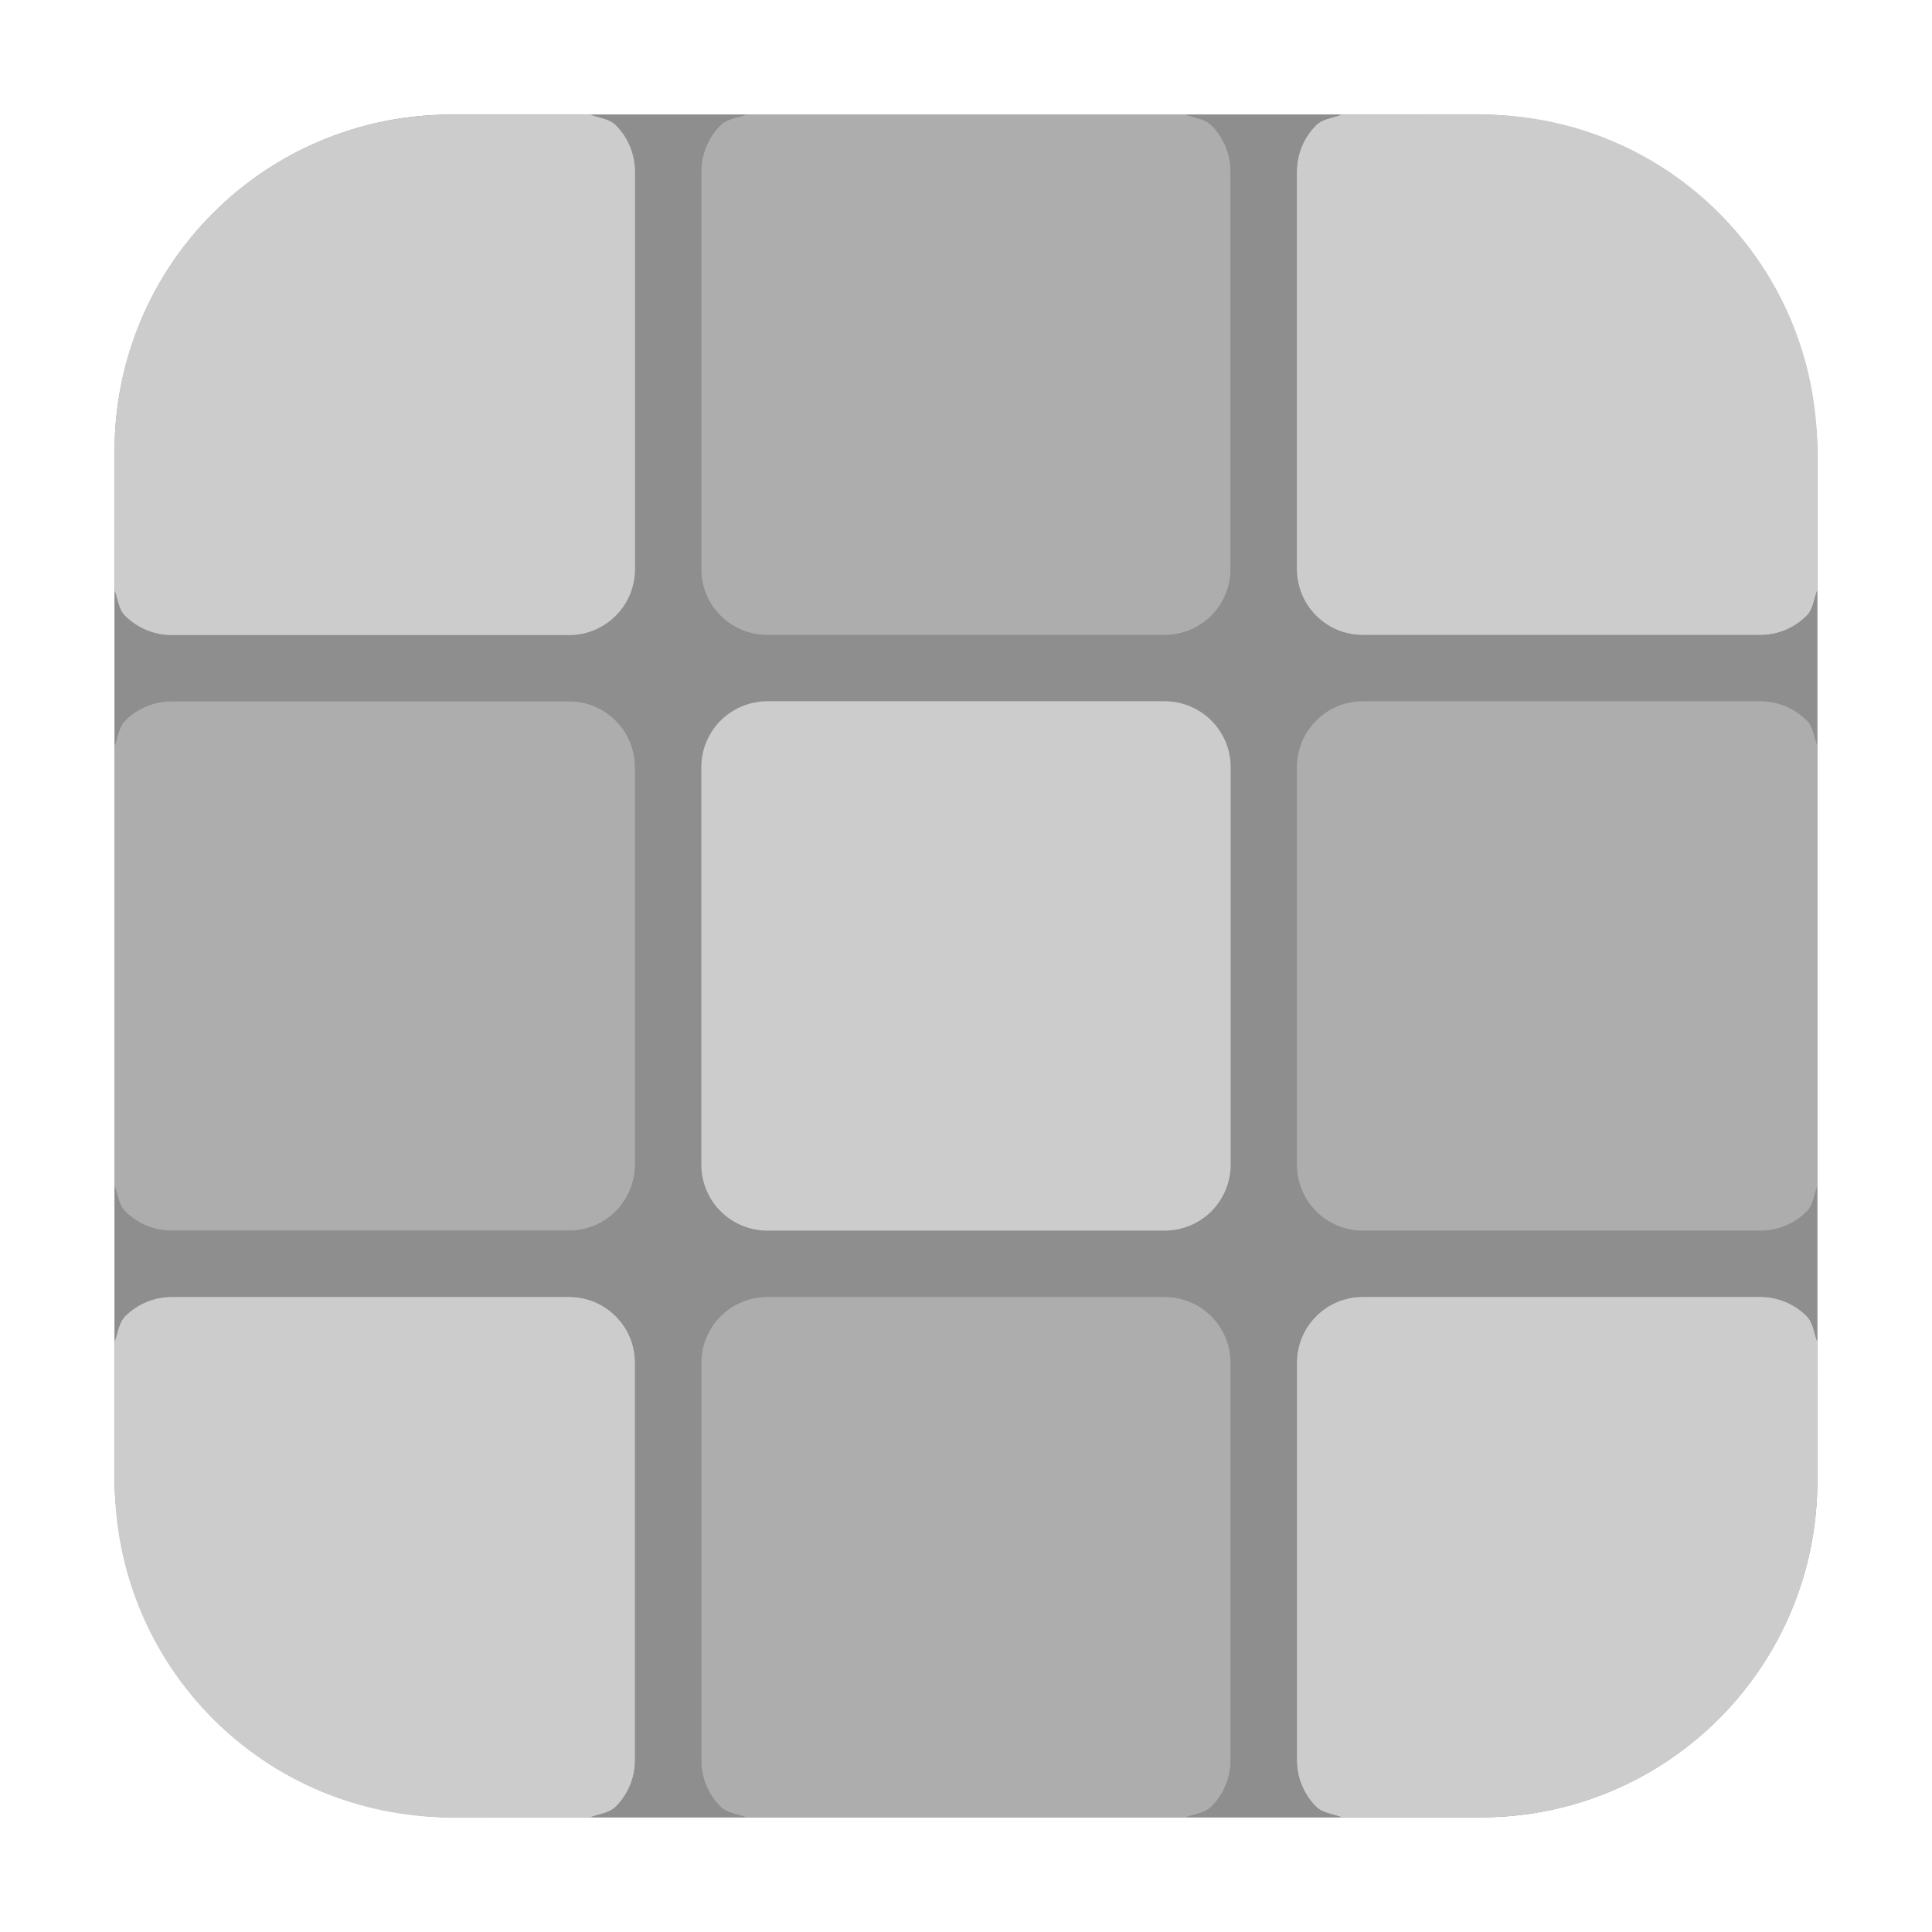 <svg height="32" width="32" xmlns="http://www.w3.org/2000/svg"><rect fill="#8e8e8e" fill-rule="evenodd" height="28.203" ry="5.575" width="28.203" x="1.898" y="1.898"/><g fill-rule="evenodd" transform="translate(38.865 -4.426)"><path d="m-36.967 24.068c.055.145.066.314.174.422.198.199.472.32.775.32h6.576c.304 0 .577-.122.775-.32.198-.199.32-.474.32-.777v-6.576c0-.304-.122-.577-.32-.775-.198-.198-.472-.32-.775-.32h-6.576c-.304 0-.577.122-.775.32-.107.107-.118.275-.174.42z" fill="#adadad"/><path d="m-29.086 34.527c.144-.055.313-.067.42-.174.198-.198.32-.472.32-.775v-6.576c0-.304-.122-.577-.32-.775-.198-.198-.472-.32-.775-.32h-6.576c-.304 0-.577.122-.775.32-.107.107-.118.275-.174.42v2.305c0 3.089 2.486 5.576 5.574 5.576z" fill="#ccc"/><path d="m-19.223 34.527c.145-.055.314-.066.422-.174.199-.198.32-.472.32-.775v-6.576c0-.304-.122-.577-.32-.775-.199-.198-.474-.32-.777-.32h-6.574c-.304 0-.579.122-.777.32-.199.198-.32.472-.32.775v6.576c0 .304.122.577.32.775.108.107.277.118.422.174z" fill="#adadad"/><path d="m-8.764 26.646c-.055-.144-.067-.313-.174-.42-.198-.198-.472-.32-.775-.32h-6.576c-.304 0-.577.122-.775.32-.198.198-.32.472-.32.775v6.576c0 .304.122.577.32.775.107.107.275.118.42.174h2.307c3.089 0 5.574-2.488 5.574-5.576z" fill="#ccc"/><path d="m-16.645 6.324c-.144.055-.313.067-.42.174-.198.198-.32.472-.32.775v6.576c0 .304.122.577.32.775s.472.32.775.32h6.576c.304 0 .577-.122.775-.32.107-.107.118-.275.174-.42v-2.307c0-3.089-2.486-5.574-5.574-5.574z" fill="#ccc"/><path d="m-26.508 6.324c-.145.055-.314.066-.422.174-.199.198-.32.472-.32.775v6.576c0 .304.122.577.32.775.199.198.474.32.777.32h6.574c.304 0 .579-.122.777-.32s.32-.472.32-.775v-6.576c0-.304-.122-.577-.32-.775-.108-.107-.277-.118-.422-.174z" fill="#adadad"/><path d="m-36.967 14.205v2.576c.055-.144.067-.313.174-.42.198-.198.472-.32.775-.32h6.576c.304 0 .577.122.775.32.198.198.32.472.32.775v6.576c0 .304-.122.579-.32.777-.198.199-.472.32-.775.32h-6.576c-.304 0-.577-.122-.775-.32-.107-.108-.118-.277-.174-.422v2.578c.055-.144.067-.313.174-.42.198-.198.472-.32.775-.32h6.576c.304 0 .577.122.775.32.198.198.32.472.32.775v6.576c0 .304-.122.577-.32.775-.107.107-.275.118-.42.174h2.578c-.145-.055-.314-.066-.422-.174-.199-.198-.32-.472-.32-.775v-6.576c0-.304.122-.577.32-.775.199-.198.474-.32.777-.32h6.574c.304 0 .579.122.777.32.199.198.32.472.32.775v6.576c0 .304-.122.577-.32.775-.108.107-.277.118-.422.174h2.578c-.144-.055-.313-.067-.42-.174-.198-.198-.32-.472-.32-.775v-6.576c0-.304.122-.577.32-.775.198-.198.472-.32.775-.32h6.576c.304 0 .577.122.775.32.107.107.118.275.174.42v-2.578c-.055.145-.066.314-.174.422-.198.199-.472.32-.775.32h-6.576c-.304 0-.577-.122-.775-.32s-.32-.474-.32-.777v-6.576c0-.304.122-.577.32-.775.198-.198.472-.32.775-.32h6.576c.304 0 .577.122.775.32.107.107.118.275.174.42v-2.576c-.055.144-.067.313-.174.42-.198.198-.472.32-.775.32h-6.576c-.304 0-.577-.122-.775-.32s-.32-.472-.32-.775v-6.576c0-.304.122-.577.32-.775.107-.107.275-.118.42-.174h-2.578c.145.055.314.066.422.174.199.198.32.472.32.775v6.576c0 .304-.122.577-.32.775s-.474.32-.777.32h-6.574c-.304 0-.579-.122-.777-.32-.199-.198-.32-.472-.32-.775v-6.576c0-.304.122-.577.32-.775.108-.107.277-.118.422-.174h-2.578c.144.055.313.067.42.174.198.198.32.472.32.775v6.576c0 .304-.122.577-.32.775-.198.198-.472.32-.775.32h-6.576c-.304 0-.577-.122-.775-.32-.107-.107-.118-.275-.174-.42z" fill="#8e8e8e"/><path d="m-36.967 14.205c.055.144.067.313.174.42.198.198.472.32.775.32h6.576c.304 0 .577-.122.775-.32.198-.198.32-.472.32-.775v-6.576c0-.304-.122-.577-.32-.775-.107-.107-.275-.118-.42-.174h-2.307c-3.089 0-5.574 2.486-5.574 5.574z" fill="#ccc"/><path d="m-26.152 16.041c-.304 0-.579.122-.777.32-.199.198-.32.472-.32.775v6.576c0 .304.122.579.32.777.199.199.474.32.777.32h6.574c.304 0 .579-.122.777-.32s.32-.474.32-.777v-6.576c0-.304-.122-.577-.32-.775s-.474-.32-.777-.32z" fill="#8e8e8e"/><path d="m-26.152 16.041h6.574c.304 0 .579.122.777.32s.32.472.32.775v6.576c0 .304-.122.579-.32.777s-.474.32-.777.32h-6.574c-.304 0-.579-.122-.777-.32-.199-.199-.32-.474-.32-.777v-6.576c0-.304.122-.577.32-.775.199-.198.474-.32.777-.32z" fill="#ccc"/><path d="m-8.764 16.781c-.055-.144-.067-.313-.174-.42-.198-.198-.472-.32-.775-.32h-6.576c-.304 0-.577.122-.775.32-.198.198-.32.472-.32.775v6.576c0 .304.122.579.32.777s.472.32.775.32h6.576c.304 0 .577-.122.775-.32.107-.108.118-.277.174-.422z" fill="#adadad"/></g></svg>